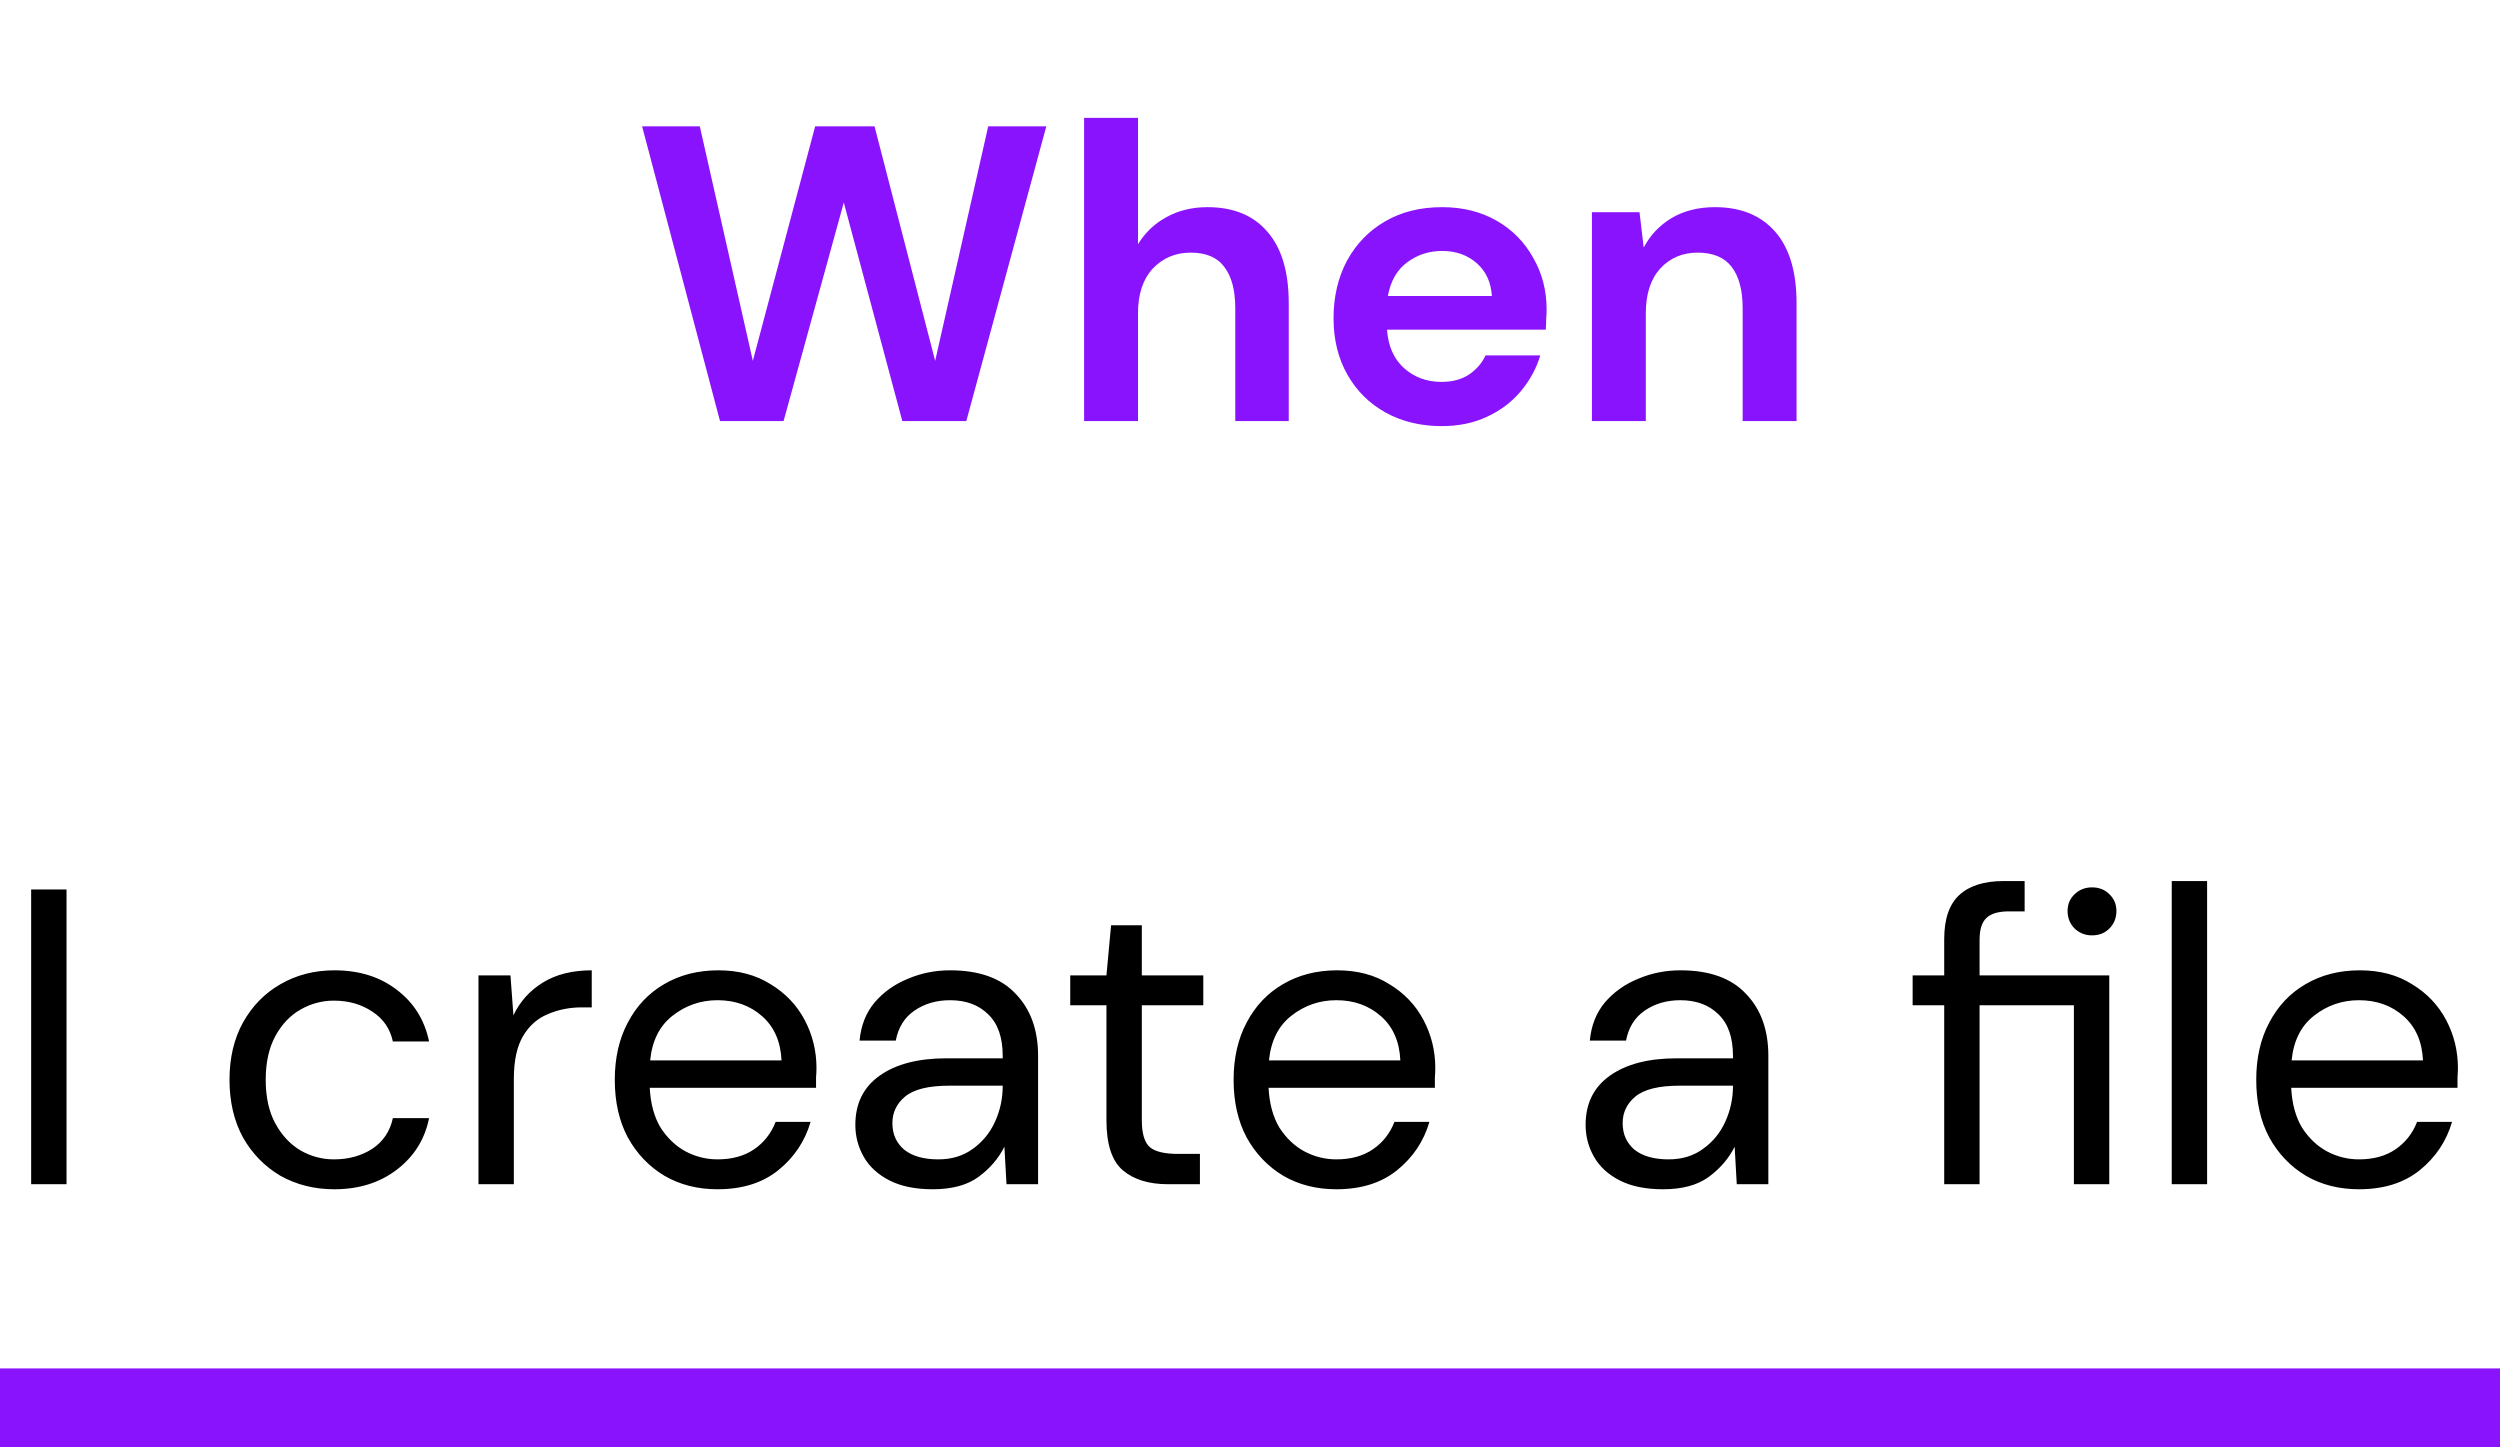<svg width="95" height="55" viewBox="0 0 95 55" fill="none" xmlns="http://www.w3.org/2000/svg">
<path d="M1.184 45V33.8H2.528V45H1.184ZM12.705 45.192C11.948 45.192 11.265 45.021 10.657 44.68C10.06 44.328 9.585 43.843 9.233 43.224C8.892 42.595 8.721 41.864 8.721 41.032C8.721 40.2 8.892 39.475 9.233 38.856C9.585 38.227 10.06 37.741 10.657 37.4C11.265 37.048 11.948 36.872 12.705 36.872C13.644 36.872 14.433 37.117 15.073 37.608C15.724 38.099 16.134 38.755 16.305 39.576H14.929C14.822 39.085 14.561 38.707 14.145 38.44C13.729 38.163 13.244 38.024 12.689 38.024C12.241 38.024 11.82 38.136 11.425 38.36C11.03 38.584 10.71 38.92 10.465 39.368C10.22 39.816 10.097 40.371 10.097 41.032C10.097 41.693 10.22 42.248 10.465 42.696C10.71 43.144 11.03 43.485 11.425 43.72C11.82 43.944 12.241 44.056 12.689 44.056C13.244 44.056 13.729 43.923 14.145 43.656C14.561 43.379 14.822 42.989 14.929 42.488H16.305C16.145 43.288 15.74 43.939 15.089 44.44C14.438 44.941 13.644 45.192 12.705 45.192ZM18.182 45V37.064H19.398L19.51 38.584C19.756 38.061 20.129 37.645 20.63 37.336C21.131 37.027 21.75 36.872 22.486 36.872V38.28H22.118C21.649 38.28 21.217 38.365 20.822 38.536C20.427 38.696 20.113 38.973 19.878 39.368C19.643 39.763 19.526 40.307 19.526 41V45H18.182ZM27.266 45.192C26.508 45.192 25.836 45.021 25.25 44.68C24.663 44.328 24.199 43.843 23.858 43.224C23.527 42.605 23.362 41.875 23.362 41.032C23.362 40.2 23.527 39.475 23.858 38.856C24.188 38.227 24.647 37.741 25.234 37.4C25.831 37.048 26.519 36.872 27.298 36.872C28.066 36.872 28.727 37.048 29.282 37.4C29.847 37.741 30.279 38.195 30.578 38.76C30.876 39.325 31.026 39.933 31.026 40.584C31.026 40.701 31.02 40.819 31.01 40.936C31.01 41.053 31.01 41.187 31.01 41.336H24.69C24.722 41.944 24.86 42.451 25.106 42.856C25.362 43.251 25.676 43.549 26.05 43.752C26.434 43.955 26.839 44.056 27.266 44.056C27.82 44.056 28.284 43.928 28.658 43.672C29.031 43.416 29.303 43.069 29.474 42.632H30.802C30.588 43.368 30.178 43.981 29.57 44.472C28.972 44.952 28.204 45.192 27.266 45.192ZM27.266 38.008C26.626 38.008 26.055 38.205 25.554 38.6C25.063 38.984 24.78 39.549 24.706 40.296H29.698C29.666 39.581 29.42 39.021 28.962 38.616C28.503 38.211 27.938 38.008 27.266 38.008ZM35.447 45.192C34.786 45.192 34.236 45.08 33.799 44.856C33.362 44.632 33.036 44.333 32.823 43.96C32.61 43.587 32.503 43.181 32.503 42.744C32.503 41.933 32.812 41.309 33.431 40.872C34.05 40.435 34.892 40.216 35.959 40.216H38.103V40.12C38.103 39.427 37.922 38.904 37.559 38.552C37.197 38.189 36.711 38.008 36.103 38.008C35.581 38.008 35.127 38.141 34.743 38.408C34.37 38.664 34.135 39.043 34.039 39.544H32.663C32.717 38.968 32.908 38.483 33.239 38.088C33.581 37.693 34.002 37.395 34.503 37.192C35.005 36.979 35.538 36.872 36.103 36.872C37.212 36.872 38.044 37.171 38.599 37.768C39.164 38.355 39.447 39.139 39.447 40.12V45H38.247L38.167 43.576C37.943 44.024 37.612 44.408 37.175 44.728C36.748 45.037 36.172 45.192 35.447 45.192ZM35.655 44.056C36.167 44.056 36.605 43.923 36.967 43.656C37.34 43.389 37.623 43.043 37.815 42.616C38.007 42.189 38.103 41.741 38.103 41.272V41.256H36.071C35.282 41.256 34.722 41.395 34.391 41.672C34.071 41.939 33.911 42.275 33.911 42.68C33.911 43.096 34.06 43.432 34.359 43.688C34.669 43.933 35.1 44.056 35.655 44.056ZM44.381 45C43.655 45 43.085 44.824 42.669 44.472C42.253 44.12 42.045 43.485 42.045 42.568V38.2H40.669V37.064H42.045L42.221 35.16H43.389V37.064H45.725V38.2H43.389V42.568C43.389 43.069 43.49 43.411 43.693 43.592C43.895 43.763 44.253 43.848 44.765 43.848H45.597V45H44.381ZM50.781 45.192C50.024 45.192 49.352 45.021 48.765 44.68C48.179 44.328 47.715 43.843 47.373 43.224C47.043 42.605 46.877 41.875 46.877 41.032C46.877 40.2 47.043 39.475 47.373 38.856C47.704 38.227 48.163 37.741 48.749 37.4C49.347 37.048 50.035 36.872 50.813 36.872C51.581 36.872 52.243 37.048 52.797 37.4C53.363 37.741 53.795 38.195 54.093 38.76C54.392 39.325 54.541 39.933 54.541 40.584C54.541 40.701 54.536 40.819 54.525 40.936C54.525 41.053 54.525 41.187 54.525 41.336H48.205C48.237 41.944 48.376 42.451 48.621 42.856C48.877 43.251 49.192 43.549 49.565 43.752C49.949 43.955 50.355 44.056 50.781 44.056C51.336 44.056 51.8 43.928 52.173 43.672C52.547 43.416 52.819 43.069 52.989 42.632H54.317C54.104 43.368 53.693 43.981 53.085 44.472C52.488 44.952 51.72 45.192 50.781 45.192ZM50.781 38.008C50.141 38.008 49.571 38.205 49.069 38.6C48.579 38.984 48.296 39.549 48.221 40.296H53.213C53.181 39.581 52.936 39.021 52.477 38.616C52.019 38.211 51.453 38.008 50.781 38.008ZM63.197 45.192C62.536 45.192 61.986 45.08 61.549 44.856C61.112 44.632 60.786 44.333 60.573 43.96C60.36 43.587 60.253 43.181 60.253 42.744C60.253 41.933 60.562 41.309 61.181 40.872C61.8 40.435 62.642 40.216 63.709 40.216H65.853V40.12C65.853 39.427 65.672 38.904 65.309 38.552C64.947 38.189 64.461 38.008 63.853 38.008C63.331 38.008 62.877 38.141 62.493 38.408C62.12 38.664 61.885 39.043 61.789 39.544H60.413C60.467 38.968 60.658 38.483 60.989 38.088C61.331 37.693 61.752 37.395 62.253 37.192C62.755 36.979 63.288 36.872 63.853 36.872C64.963 36.872 65.794 37.171 66.349 37.768C66.915 38.355 67.197 39.139 67.197 40.12V45H65.997L65.917 43.576C65.693 44.024 65.362 44.408 64.925 44.728C64.499 45.037 63.922 45.192 63.197 45.192ZM63.405 44.056C63.917 44.056 64.355 43.923 64.717 43.656C65.091 43.389 65.373 43.043 65.565 42.616C65.757 42.189 65.853 41.741 65.853 41.272V41.256H63.821C63.032 41.256 62.472 41.395 62.141 41.672C61.821 41.939 61.661 42.275 61.661 42.68C61.661 43.096 61.81 43.432 62.109 43.688C62.419 43.933 62.85 44.056 63.405 44.056ZM73.88 45V38.2H72.68V37.064H73.88V35.688C73.88 34.92 74.072 34.36 74.456 34.008C74.84 33.656 75.4 33.48 76.136 33.48H76.936V34.632H76.344C75.938 34.632 75.65 34.717 75.48 34.888C75.309 35.048 75.224 35.325 75.224 35.72V37.064H80.152V45H78.808V38.2H75.224V45H73.88ZM79.496 35.544C79.24 35.544 79.021 35.459 78.84 35.288C78.658 35.107 78.568 34.883 78.568 34.616C78.568 34.36 78.658 34.147 78.84 33.976C79.021 33.805 79.24 33.72 79.496 33.72C79.762 33.72 79.981 33.805 80.152 33.976C80.333 34.147 80.424 34.36 80.424 34.616C80.424 34.883 80.333 35.107 80.152 35.288C79.981 35.459 79.762 35.544 79.496 35.544ZM82.526 45V33.48H83.87V45H82.526ZM89.641 45.192C88.883 45.192 88.211 45.021 87.625 44.68C87.038 44.328 86.574 43.843 86.233 43.224C85.902 42.605 85.737 41.875 85.737 41.032C85.737 40.2 85.902 39.475 86.233 38.856C86.563 38.227 87.022 37.741 87.609 37.4C88.206 37.048 88.894 36.872 89.673 36.872C90.441 36.872 91.102 37.048 91.657 37.4C92.222 37.741 92.654 38.195 92.953 38.76C93.251 39.325 93.401 39.933 93.401 40.584C93.401 40.701 93.395 40.819 93.385 40.936C93.385 41.053 93.385 41.187 93.385 41.336H87.065C87.097 41.944 87.235 42.451 87.481 42.856C87.737 43.251 88.051 43.549 88.425 43.752C88.809 43.955 89.214 44.056 89.641 44.056C90.195 44.056 90.659 43.928 91.033 43.672C91.406 43.416 91.678 43.069 91.849 42.632H93.177C92.963 43.368 92.553 43.981 91.945 44.472C91.347 44.952 90.579 45.192 89.641 45.192ZM89.641 38.008C89.001 38.008 88.43 38.205 87.929 38.6C87.438 38.984 87.155 39.549 87.081 40.296H92.073C92.041 39.581 91.795 39.021 91.337 38.616C90.878 38.211 90.313 38.008 89.641 38.008Z" fill="black"/>
<path d="M27.36 16L24.4 4.8H26.592L28.608 13.712L30.976 4.8H33.232L35.536 13.712L37.552 4.8H39.76L36.72 16H34.288L32.064 7.696L29.776 16H27.36ZM41.196 16V4.48H43.244V9.28C43.511 8.843 43.868 8.501 44.316 8.256C44.775 8 45.298 7.872 45.884 7.872C46.866 7.872 47.623 8.181 48.156 8.8C48.7 9.419 48.972 10.325 48.972 11.52V16H46.94V11.712C46.94 11.029 46.802 10.507 46.524 10.144C46.258 9.781 45.831 9.6 45.244 9.6C44.668 9.6 44.188 9.803 43.804 10.208C43.431 10.613 43.244 11.179 43.244 11.904V16H41.196ZM54.787 16.192C53.987 16.192 53.277 16.021 52.659 15.68C52.04 15.339 51.555 14.859 51.203 14.24C50.851 13.621 50.675 12.907 50.675 12.096C50.675 11.275 50.845 10.544 51.187 9.904C51.539 9.264 52.019 8.768 52.627 8.416C53.245 8.053 53.971 7.872 54.803 7.872C55.581 7.872 56.269 8.043 56.867 8.384C57.464 8.725 57.928 9.195 58.259 9.792C58.6 10.379 58.771 11.035 58.771 11.76C58.771 11.877 58.765 12 58.755 12.128C58.755 12.256 58.749 12.389 58.739 12.528H52.707C52.749 13.147 52.963 13.632 53.347 13.984C53.741 14.336 54.216 14.512 54.771 14.512C55.187 14.512 55.533 14.421 55.811 14.24C56.099 14.048 56.312 13.803 56.451 13.504H58.531C58.381 14.005 58.131 14.464 57.779 14.88C57.437 15.285 57.011 15.605 56.499 15.84C55.997 16.075 55.427 16.192 54.787 16.192ZM54.803 9.536C54.301 9.536 53.859 9.68 53.475 9.968C53.091 10.245 52.845 10.672 52.739 11.248H56.691C56.659 10.725 56.467 10.309 56.115 10C55.763 9.691 55.325 9.536 54.803 9.536ZM60.493 16V8.064H62.301L62.461 9.408C62.706 8.939 63.059 8.565 63.517 8.288C63.986 8.011 64.536 7.872 65.165 7.872C66.147 7.872 66.909 8.181 67.453 8.8C67.997 9.419 68.269 10.325 68.269 11.52V16H66.221V11.712C66.221 11.029 66.082 10.507 65.805 10.144C65.528 9.781 65.096 9.6 64.509 9.6C63.933 9.6 63.459 9.803 63.085 10.208C62.722 10.613 62.541 11.179 62.541 11.904V16H60.493Z" fill="#8A13FE"/>
<rect y="52" width="95" height="3" fill="#8A13FE"/>
</svg>
